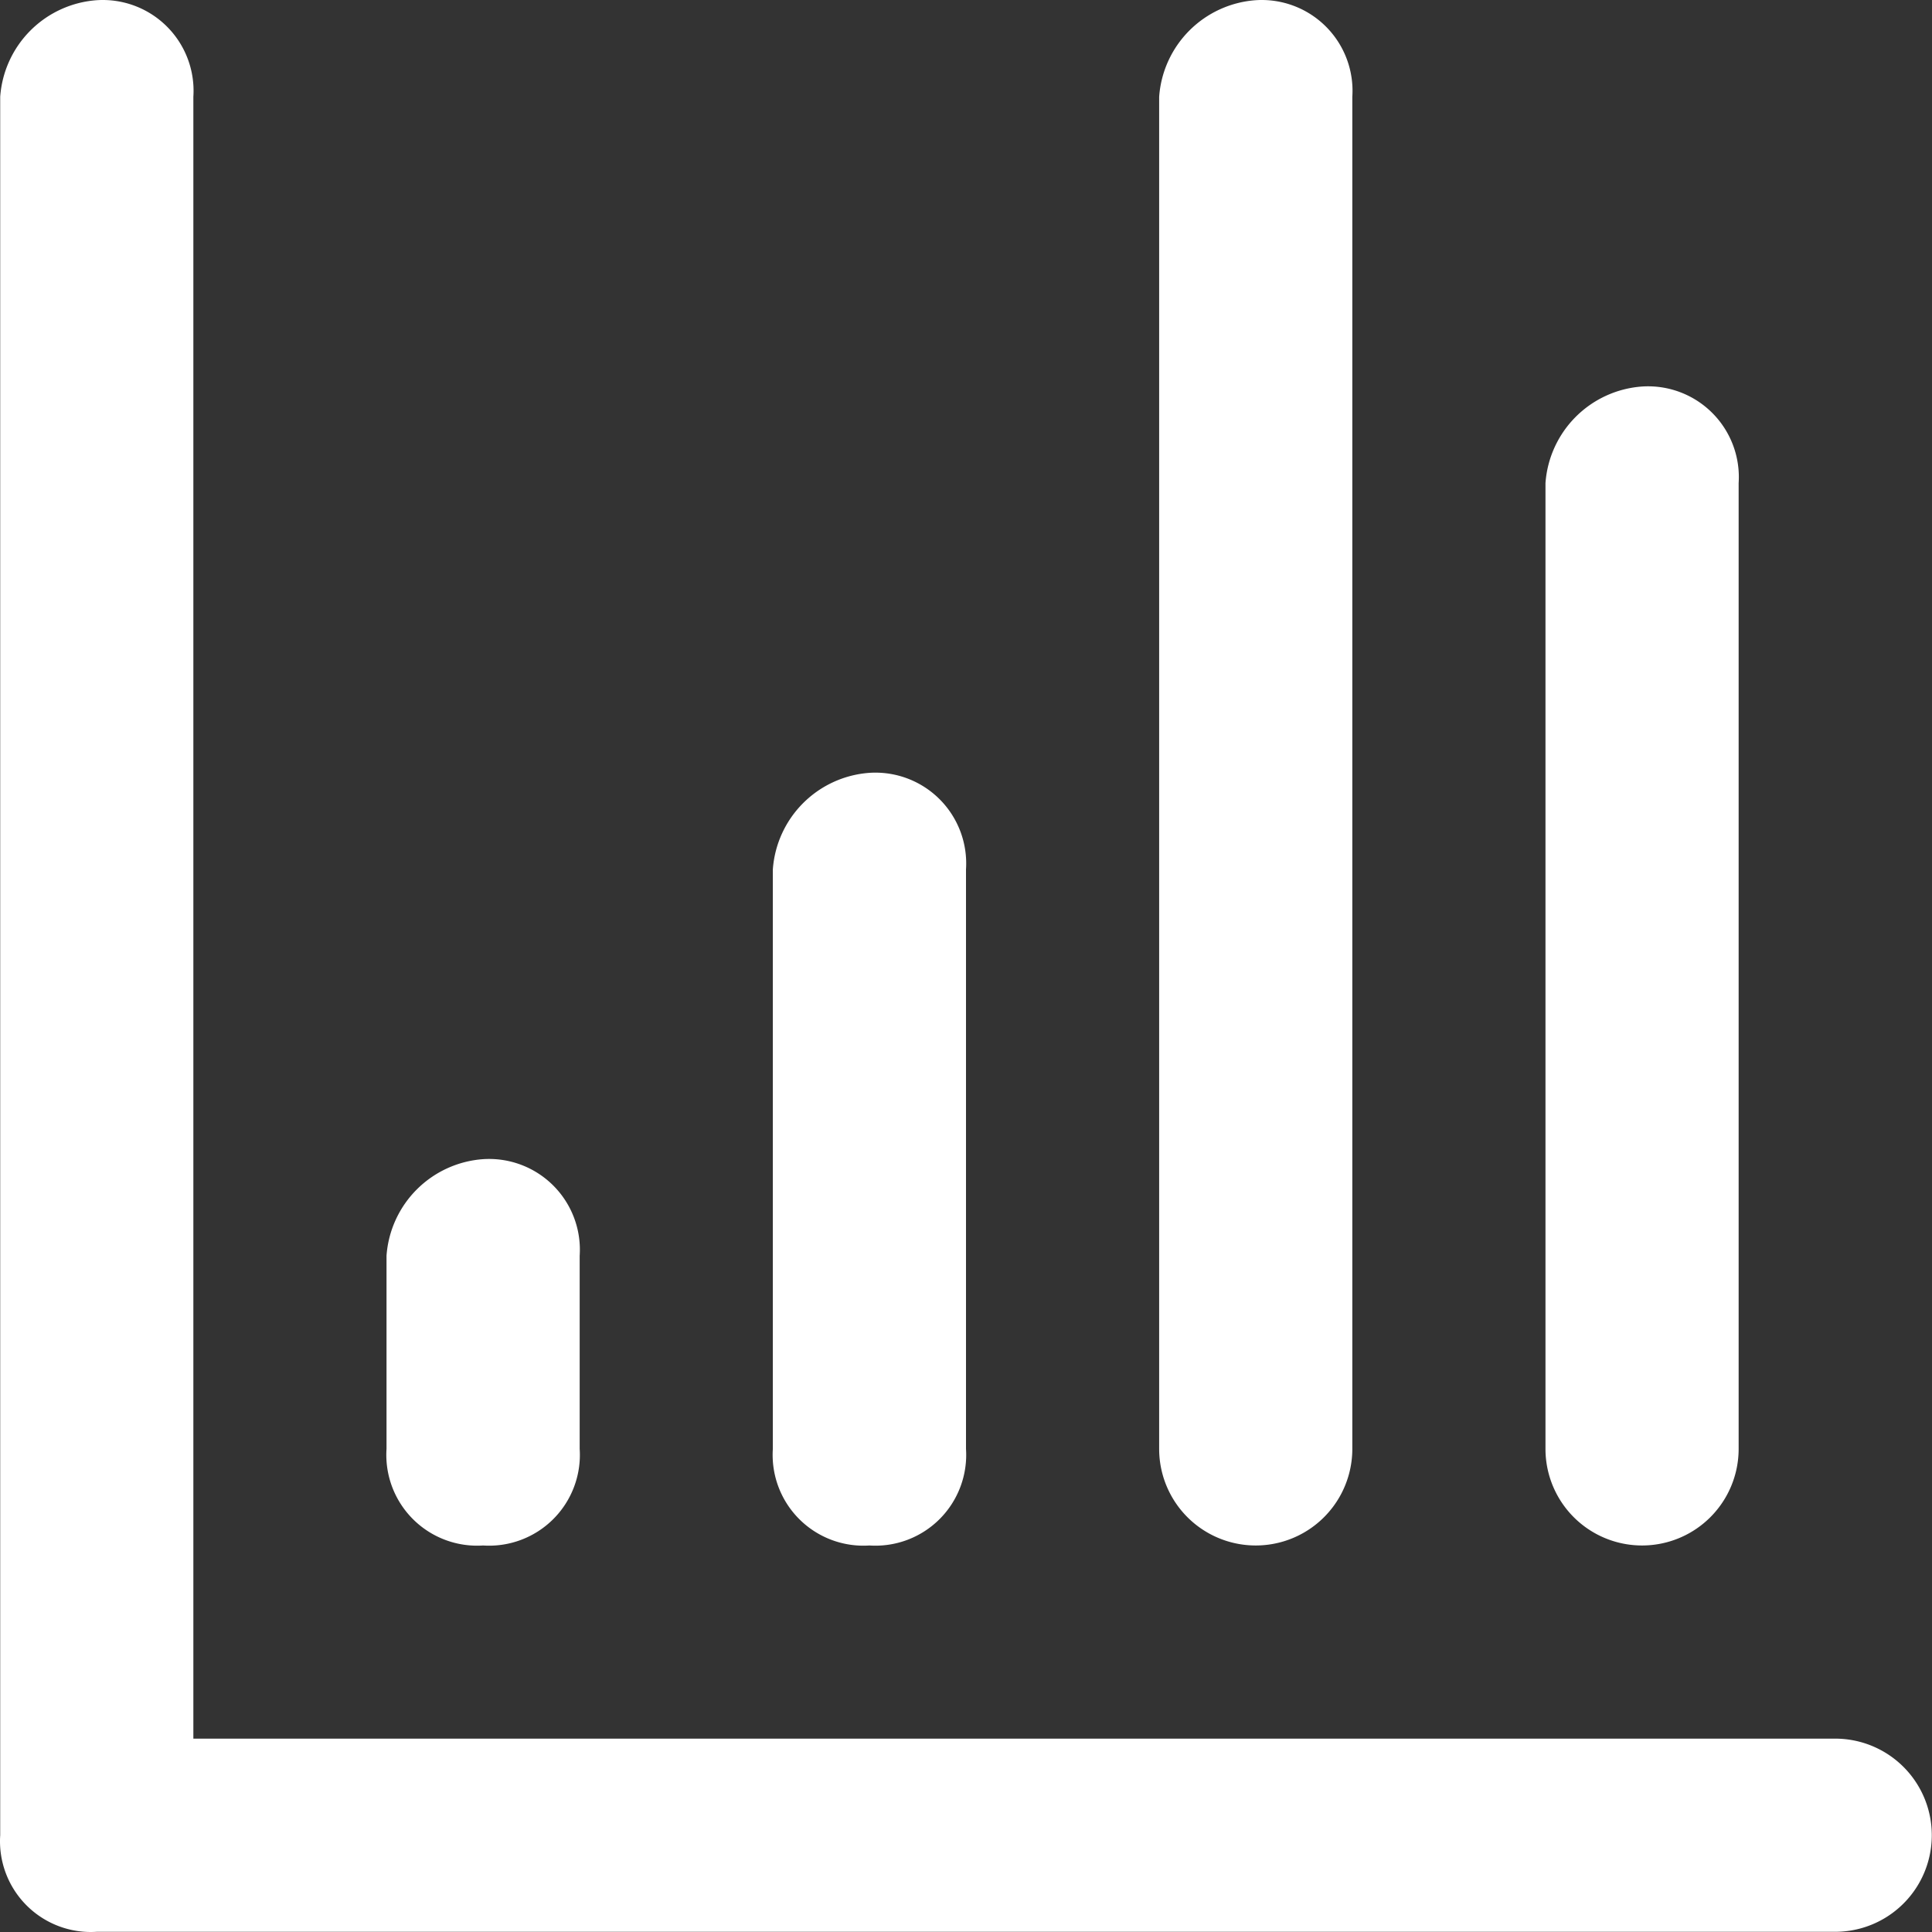 <?xml version="1.0" standalone="no"?><!DOCTYPE svg PUBLIC "-//W3C//DTD SVG 1.1//EN" "http://www.w3.org/Graphics/SVG/1.1/DTD/svg11.dtd"><svg class="icon" width="200px" height="200.00px" viewBox="0 0 1024 1024" version="1.1" xmlns="http://www.w3.org/2000/svg"><rect x="0" y="0" width="1024" height="1024" fill="#333333" stroke="none"/><path fill="#ffffff" d="M51.294 0.105a48.118 48.118 0 0 1 51.189 51.189v870.221h870.221a51.189 51.189 0 0 1 0 102.379H51.294a48.118 48.118 0 0 1-51.189-51.189V51.294a55.285 55.285 0 0 1 51.189-51.189z m614.274 0a48.118 48.118 0 0 1 51.189 51.189v716.653a51.189 51.189 0 0 1-102.379 0V51.294a55.285 55.285 0 0 1 51.189-51.189z m204.758 204.758a48.118 48.118 0 0 1 51.189 51.189v511.895a51.189 51.189 0 0 1-102.379 0V256.052a55.285 55.285 0 0 1 51.189-51.189zM460.81 409.621a48.118 48.118 0 0 1 51.189 51.189v307.137a48.118 48.118 0 0 1-51.189 51.189 48.118 48.118 0 0 1-51.189-51.189V460.81a55.285 55.285 0 0 1 51.189-51.189z m-204.758 204.758a48.118 48.118 0 0 1 51.189 51.189v102.379a48.118 48.118 0 0 1-51.189 51.189 48.118 48.118 0 0 1-51.189-51.189v-102.379a55.285 55.285 0 0 1 51.189-51.189z"  /></svg>